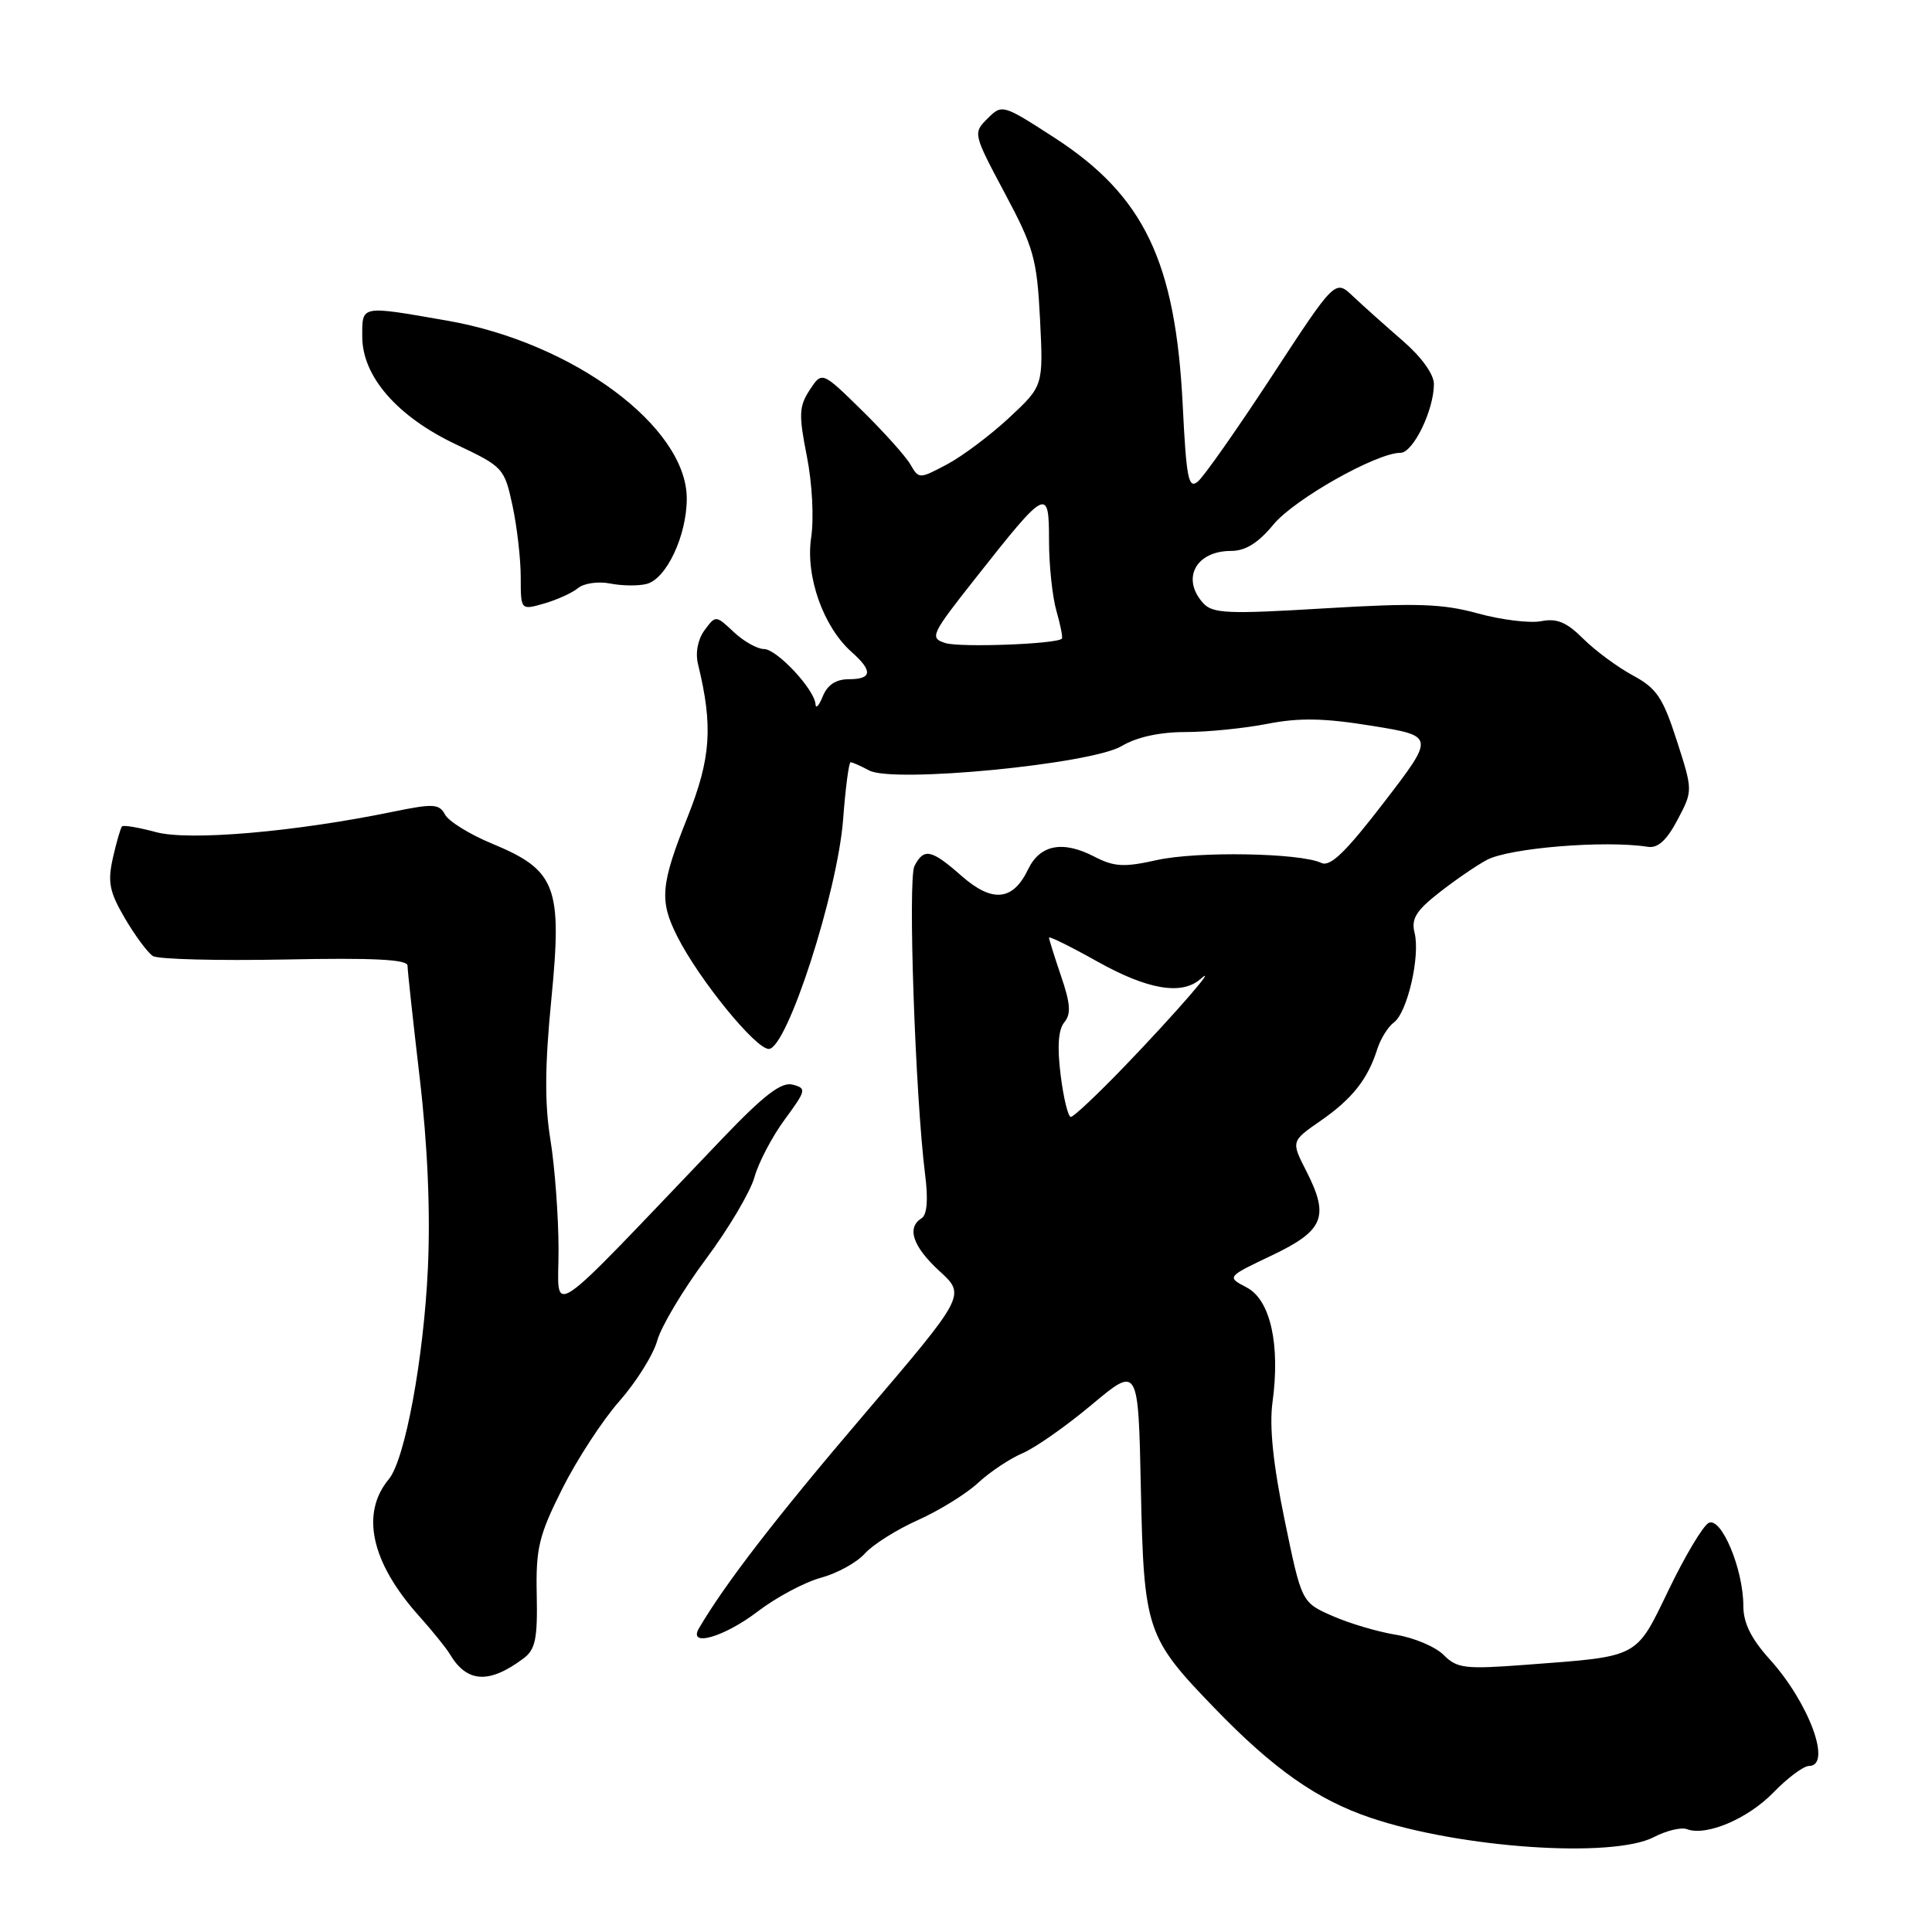 <?xml version="1.0" encoding="UTF-8" standalone="no"?>
<!DOCTYPE svg PUBLIC "-//W3C//DTD SVG 1.1//EN" "http://www.w3.org/Graphics/SVG/1.1/DTD/svg11.dtd" >
<svg xmlns="http://www.w3.org/2000/svg" xmlns:xlink="http://www.w3.org/1999/xlink" version="1.1" viewBox="0 0 256 256">
 <g >
 <path fill="currentColor"
d=" M 219.14 243.43 C 220.81 242.56 222.78 242.09 223.52 242.37 C 226.07 243.35 231.61 241.00 234.99 237.51 C 236.86 235.58 238.98 234.00 239.70 234.00 C 242.79 234.00 239.72 225.64 234.49 219.86 C 232.03 217.13 231.00 215.05 231.00 212.78 C 231.00 207.89 228.05 200.88 226.38 201.81 C 225.63 202.23 223.26 206.20 221.12 210.64 C 216.69 219.80 217.35 219.45 202.22 220.59 C 194.11 221.20 193.08 221.08 191.29 219.29 C 190.20 218.20 187.34 216.99 184.94 216.61 C 182.55 216.22 178.76 215.10 176.53 214.11 C 172.47 212.32 172.47 212.32 170.22 201.41 C 168.69 194.01 168.18 189.00 168.61 185.83 C 169.66 178.17 168.34 172.24 165.20 170.60 C 162.53 169.20 162.53 169.20 168.52 166.35 C 175.43 163.06 176.18 161.23 173.10 155.19 C 171.07 151.22 171.07 151.22 174.99 148.51 C 179.18 145.60 181.24 143.00 182.50 139.00 C 182.94 137.63 183.93 136.04 184.70 135.48 C 186.48 134.17 188.21 126.69 187.44 123.61 C 186.97 121.76 187.63 120.68 190.68 118.29 C 192.78 116.64 195.62 114.69 197.00 113.95 C 199.99 112.35 212.71 111.31 218.37 112.21 C 219.68 112.41 220.86 111.33 222.28 108.63 C 224.32 104.77 224.32 104.77 222.18 98.12 C 220.34 92.42 219.51 91.19 216.35 89.49 C 214.32 88.39 211.37 86.21 209.79 84.64 C 207.60 82.45 206.30 81.90 204.22 82.31 C 202.72 82.60 198.96 82.14 195.85 81.29 C 191.15 79.99 187.72 79.88 175.53 80.61 C 162.69 81.39 160.68 81.30 159.43 79.92 C 156.49 76.67 158.45 73.00 163.13 73.00 C 165.03 73.00 166.73 71.94 168.73 69.51 C 171.50 66.15 182.39 60.00 185.57 60.00 C 187.25 60.00 190.00 54.34 190.00 50.89 C 190.00 49.58 188.34 47.28 185.82 45.11 C 183.53 43.12 180.58 40.49 179.28 39.26 C 176.92 37.01 176.92 37.01 168.55 49.81 C 163.94 56.85 159.52 63.15 158.72 63.81 C 157.48 64.84 157.20 63.42 156.72 53.76 C 155.78 34.66 151.60 25.94 139.71 18.24 C 132.86 13.81 132.77 13.79 130.85 15.71 C 128.92 17.63 128.95 17.73 133.13 25.58 C 136.98 32.79 137.40 34.29 137.81 42.31 C 138.25 51.13 138.25 51.13 133.70 55.37 C 131.19 57.70 127.48 60.48 125.45 61.55 C 121.80 63.48 121.76 63.48 120.63 61.54 C 120.01 60.46 117.12 57.24 114.21 54.38 C 108.92 49.19 108.92 49.19 107.29 51.67 C 105.87 53.85 105.82 54.94 106.91 60.44 C 107.62 64.01 107.87 68.68 107.48 71.25 C 106.72 76.36 109.09 83.07 112.85 86.40 C 115.68 88.91 115.56 90.00 112.47 90.00 C 110.78 90.00 109.64 90.75 109.03 92.25 C 108.53 93.49 108.10 93.97 108.06 93.33 C 107.96 91.38 102.94 86.00 101.23 86.00 C 100.35 86.00 98.55 84.99 97.23 83.75 C 94.85 81.51 94.83 81.51 93.36 83.50 C 92.47 84.71 92.12 86.49 92.49 88.00 C 94.50 96.23 94.21 100.47 91.10 108.28 C 87.52 117.25 87.35 119.35 89.75 124.10 C 92.63 129.80 100.12 139.00 101.87 138.99 C 104.28 138.98 110.98 118.25 111.72 108.55 C 112.03 104.40 112.48 101.00 112.71 101.00 C 112.94 101.00 114.05 101.49 115.17 102.09 C 118.36 103.80 144.58 101.26 148.62 98.86 C 150.61 97.67 153.66 97.00 157.06 97.00 C 159.98 97.00 164.88 96.51 167.94 95.91 C 172.19 95.08 175.47 95.15 181.82 96.18 C 190.13 97.53 190.13 97.53 183.39 106.31 C 178.30 112.93 176.27 114.90 175.08 114.34 C 172.27 113.01 158.64 112.78 153.31 113.96 C 148.93 114.94 147.64 114.87 144.99 113.50 C 140.82 111.34 137.80 111.92 136.23 115.19 C 134.23 119.37 131.50 119.65 127.43 116.08 C 123.40 112.53 122.42 112.33 121.17 114.75 C 120.28 116.48 121.28 145.26 122.58 155.62 C 123.01 158.96 122.84 160.98 122.11 161.43 C 120.10 162.68 120.95 165.18 124.49 168.43 C 127.98 171.62 127.98 171.62 114.38 187.56 C 102.84 201.08 96.10 209.82 92.62 215.75 C 91.11 218.31 95.91 216.95 100.36 213.56 C 102.84 211.66 106.63 209.64 108.78 209.06 C 110.92 208.48 113.54 207.04 114.59 205.86 C 115.64 204.68 118.81 202.68 121.63 201.42 C 124.44 200.16 128.04 197.94 129.61 196.48 C 131.19 195.02 133.83 193.26 135.49 192.56 C 137.15 191.86 141.27 188.97 144.66 186.13 C 150.83 180.97 150.83 180.97 151.17 197.24 C 151.57 216.01 151.89 216.97 160.90 226.30 C 168.73 234.41 174.53 238.48 181.62 240.87 C 193.56 244.90 213.65 246.26 219.14 243.43 Z  M 69.38 219.74 C 70.94 218.58 71.24 217.13 71.12 211.33 C 70.99 205.16 71.39 203.49 74.48 197.31 C 76.41 193.45 79.83 188.20 82.08 185.65 C 84.32 183.10 86.58 179.49 87.09 177.63 C 87.61 175.76 90.50 170.92 93.51 166.87 C 96.53 162.82 99.43 157.92 99.97 155.98 C 100.51 154.04 102.31 150.61 103.98 148.34 C 106.83 144.47 106.89 144.20 105.03 143.72 C 103.54 143.33 101.25 145.08 95.73 150.85 C 71.61 176.08 74.04 174.44 74.01 165.50 C 74.00 161.10 73.51 154.57 72.93 151.00 C 72.16 146.28 72.19 141.17 73.06 132.36 C 74.52 117.46 73.70 115.31 65.21 111.79 C 62.25 110.57 59.45 108.83 58.97 107.94 C 58.20 106.50 57.42 106.46 52.06 107.56 C 39.11 110.23 25.10 111.44 20.71 110.27 C 18.41 109.65 16.36 109.30 16.17 109.50 C 15.98 109.69 15.44 111.56 14.96 113.67 C 14.24 116.89 14.49 118.16 16.56 121.70 C 17.92 124.01 19.58 126.25 20.26 126.68 C 20.94 127.11 28.81 127.31 37.75 127.14 C 49.44 126.90 54.00 127.13 54.00 127.95 C 54.00 128.58 54.73 135.26 55.61 142.80 C 56.66 151.73 57.04 160.50 56.70 168.00 C 56.15 179.99 53.67 193.42 51.52 196.00 C 47.74 200.54 49.18 207.04 55.51 214.11 C 57.29 216.10 59.14 218.39 59.62 219.20 C 61.88 222.99 64.81 223.16 69.38 219.74 Z  M 76.60 77.92 C 77.37 77.28 79.29 77.01 80.85 77.32 C 82.42 77.63 84.60 77.66 85.70 77.37 C 88.32 76.68 91.00 70.95 91.00 66.06 C 91.00 56.57 75.97 45.40 59.27 42.49 C 47.69 40.47 48.00 40.41 48.00 44.61 C 48.00 49.88 52.64 55.21 60.45 58.90 C 66.67 61.84 66.84 62.03 67.91 67.00 C 68.51 69.81 69.00 74.07 69.00 76.48 C 69.00 80.86 69.00 80.86 72.10 79.97 C 73.80 79.48 75.83 78.56 76.60 77.92 Z  M 140.54 142.45 C 140.07 138.71 140.23 136.43 141.02 135.47 C 141.94 134.37 141.85 133.00 140.60 129.35 C 139.72 126.76 139.00 124.46 139.00 124.24 C 139.00 124.01 141.89 125.44 145.41 127.41 C 152.06 131.13 156.56 131.90 159.04 129.75 C 161.69 127.44 155.61 134.44 149.05 141.25 C 145.48 144.96 142.26 148.00 141.89 148.00 C 141.53 148.00 140.92 145.50 140.54 142.45 Z  M 125.27 85.21 C 123.14 84.53 123.34 84.11 129.35 76.50 C 138.69 64.66 139.00 64.50 139.00 71.63 C 139.00 74.87 139.44 79.06 139.98 80.94 C 140.52 82.83 140.85 84.49 140.70 84.63 C 139.98 85.35 127.22 85.82 125.27 85.21 Z "/>
</g>
</svg>